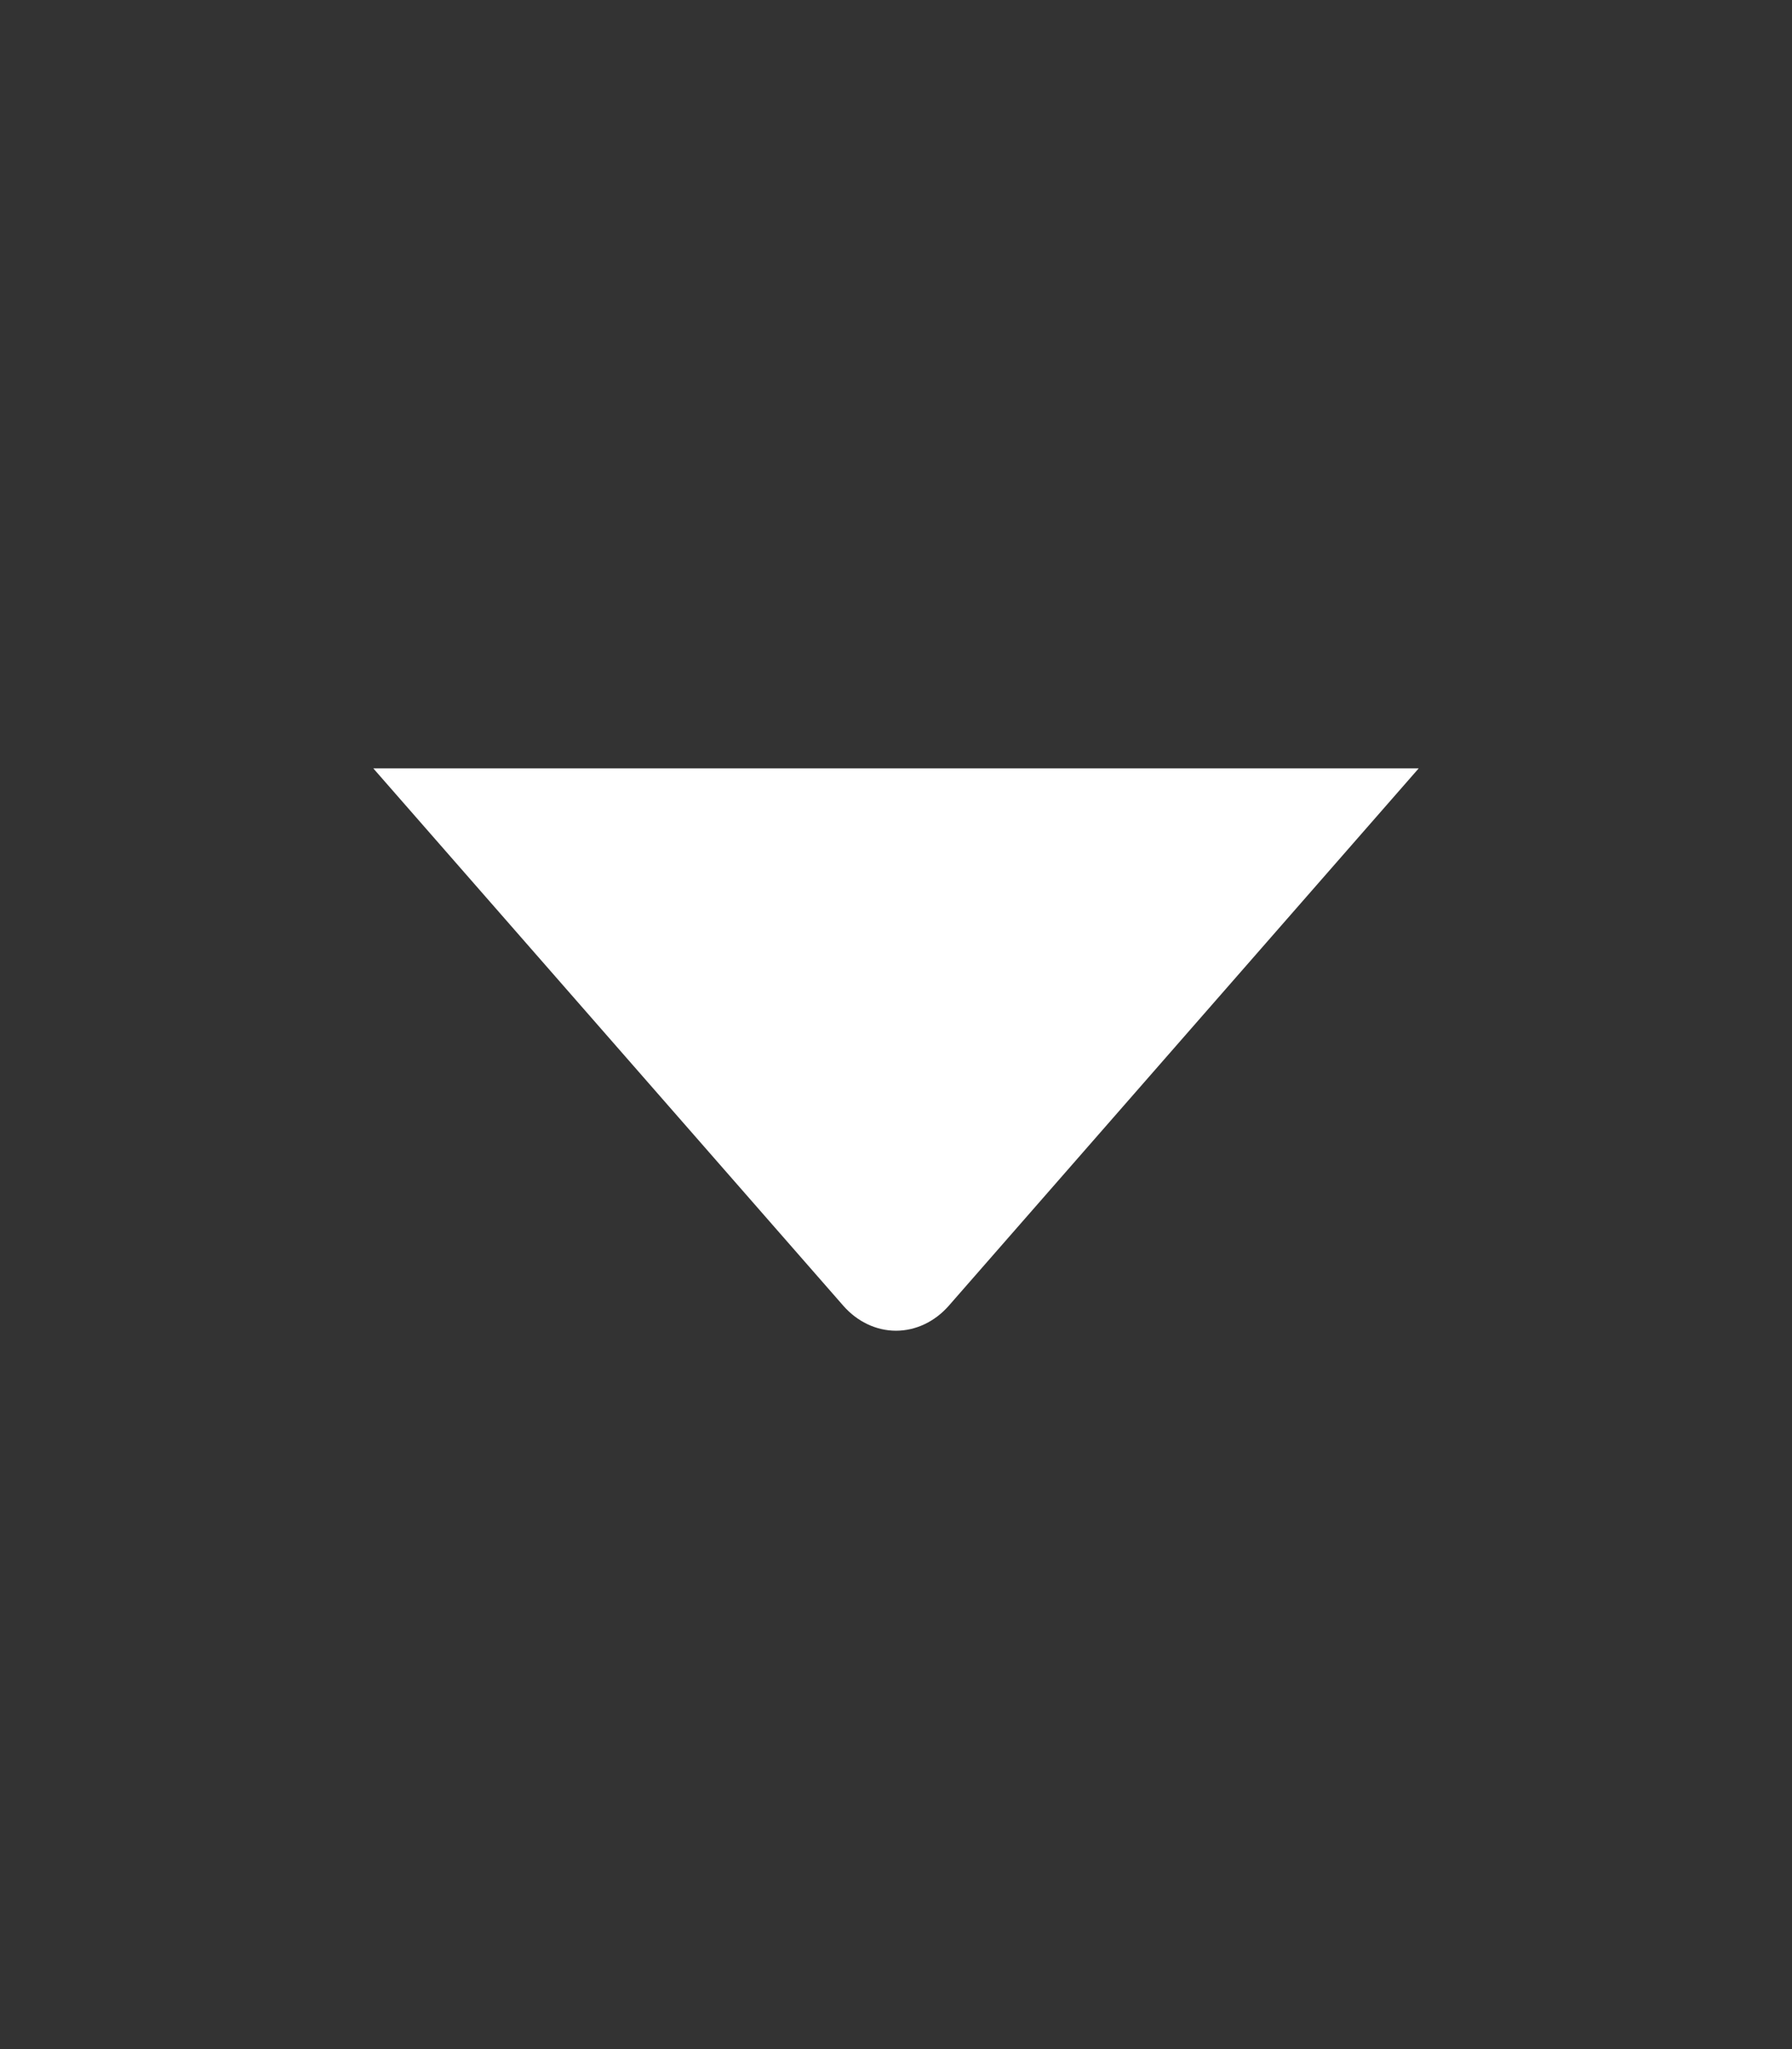 <svg width="21" height="24" viewBox="0 0 21 24" fill="none" xmlns="http://www.w3.org/2000/svg">
<rect x="0" y="0" width="21" height="24" fill="#333333" stroke="none"/>
<path d="M4.375 9H16.625L11.119 15.293C10.955 15.48 10.732 15.586 10.5 15.586C10.268 15.586 10.046 15.48 9.882 15.293L4.375 9Z" fill="white"/>
</svg>
